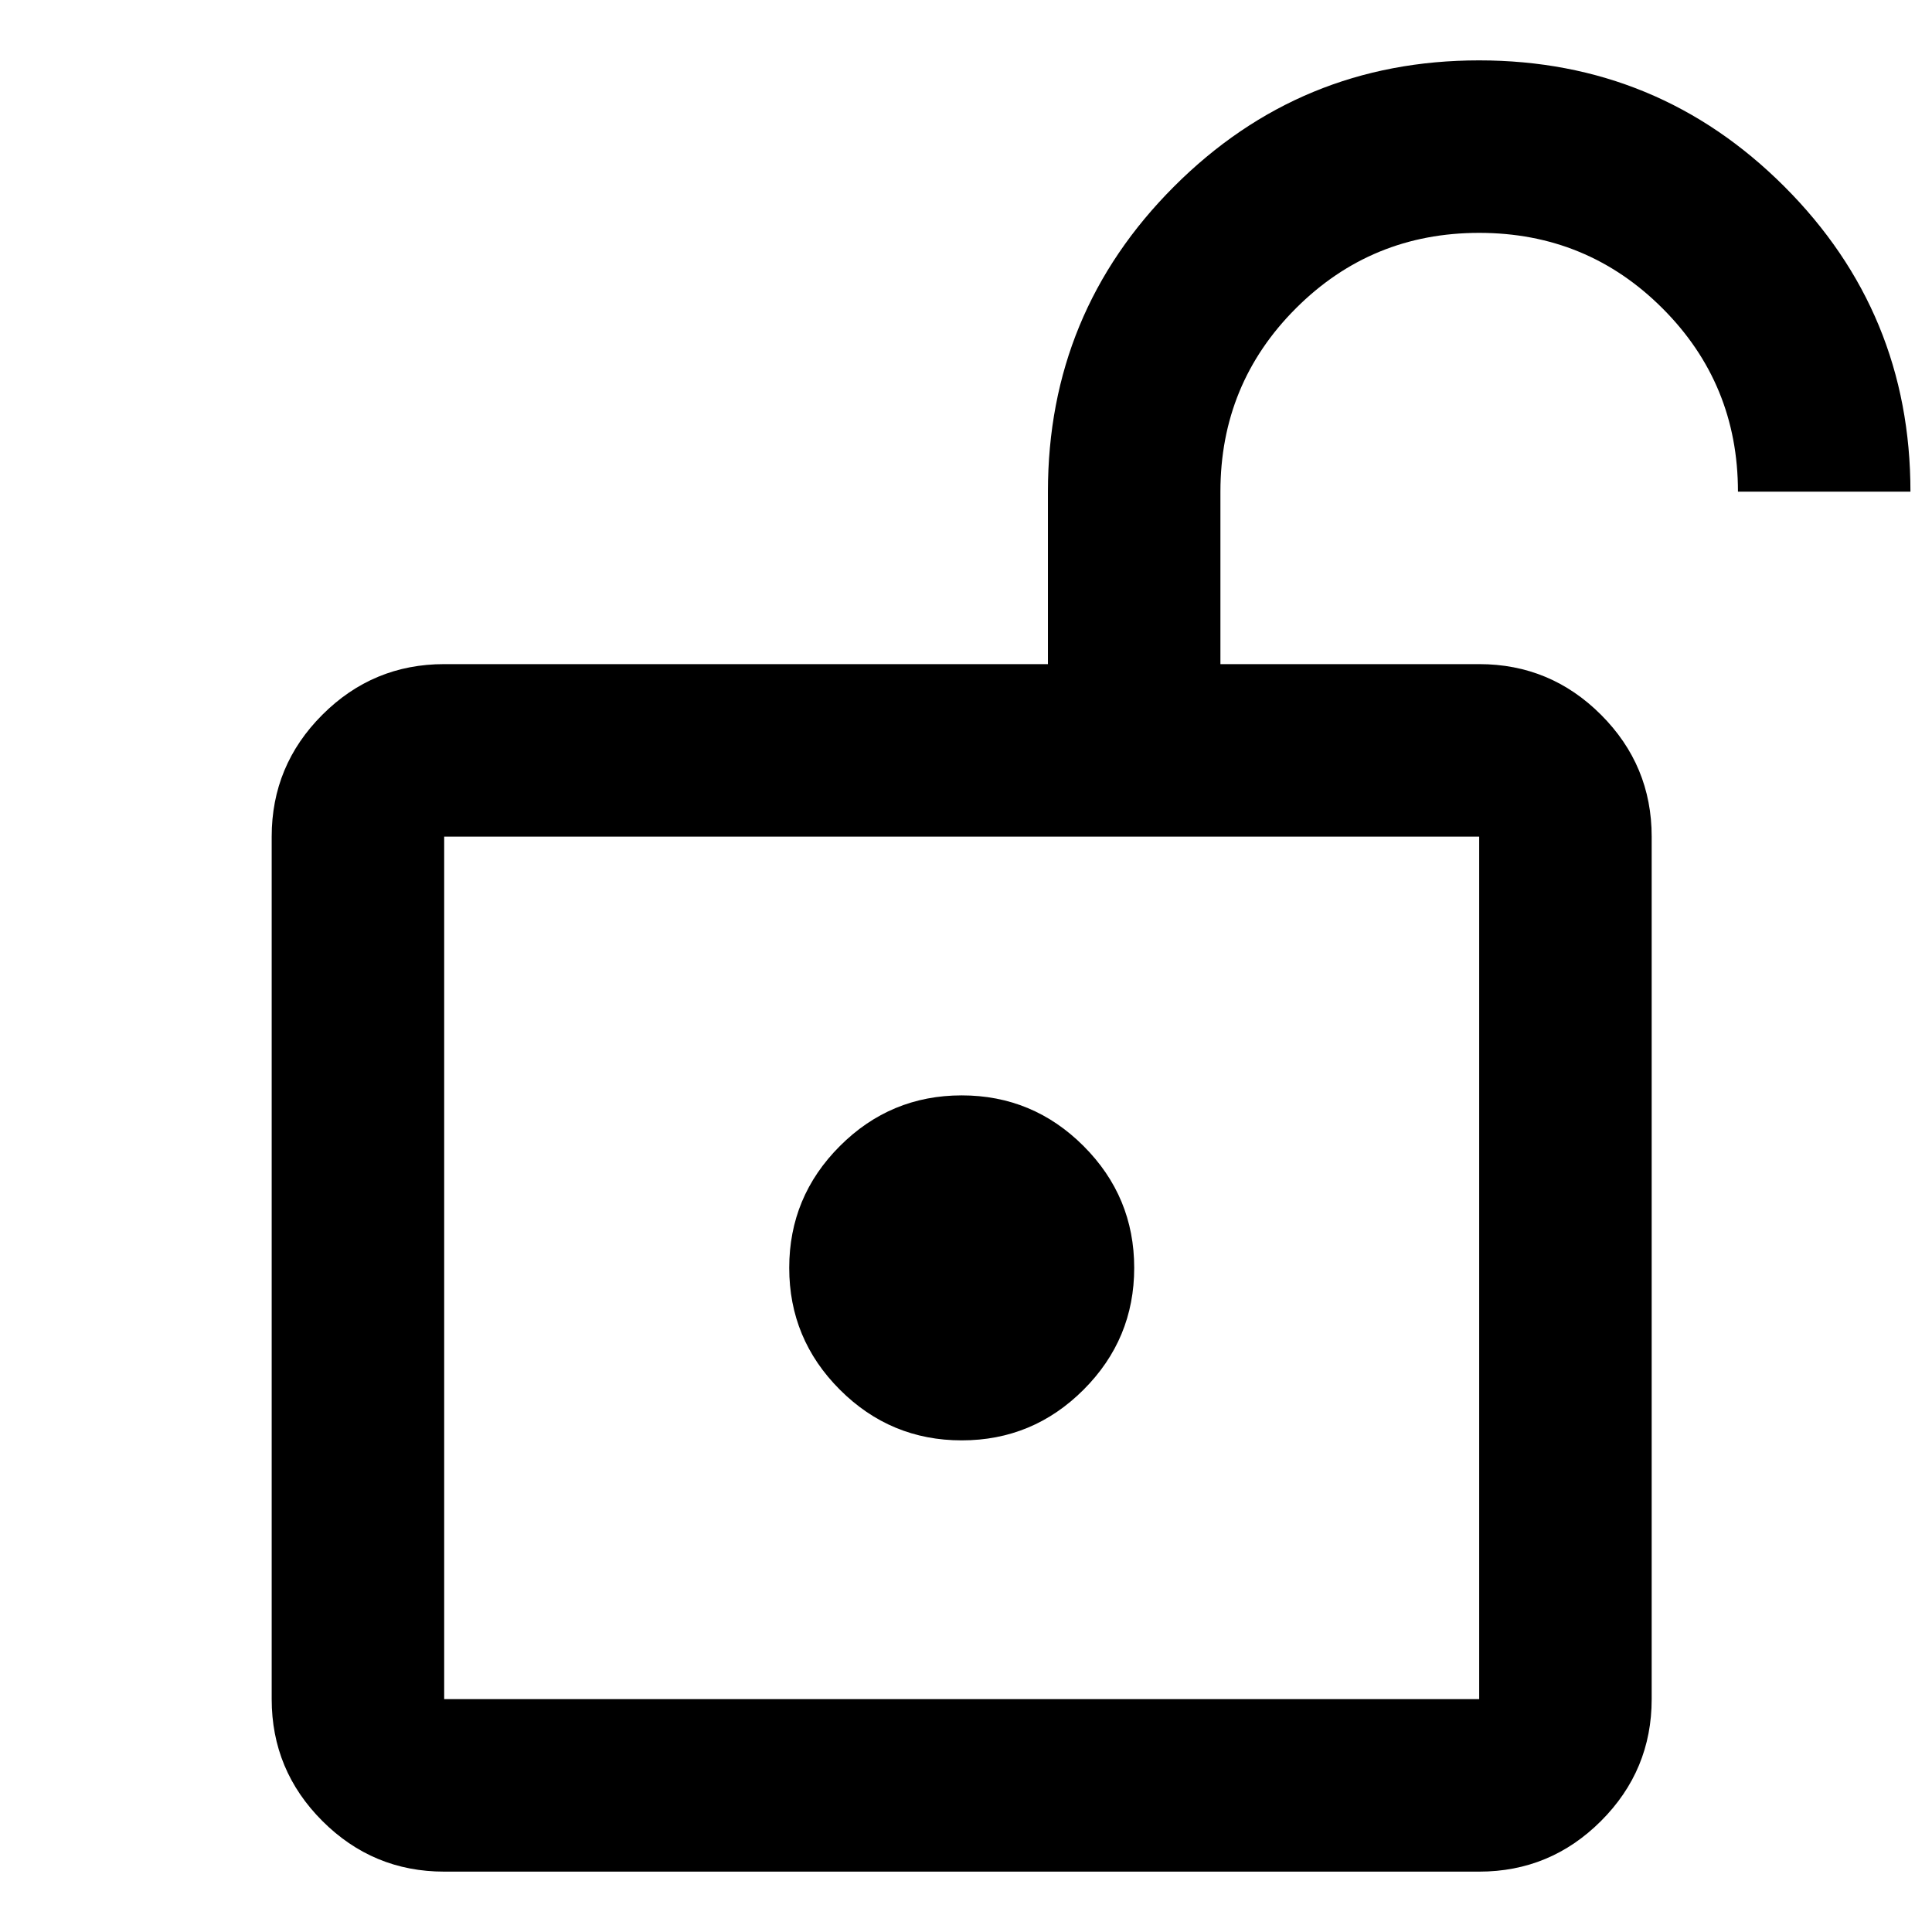 <svg  xmlns="http://www.w3.org/2000/svg" viewBox="0 0 32 32">
    <path d="M7.357 28.143h17.143v-14.286h-17.143v14.286zM15.929 23.857q1.179 0 2.018-0.839t0.839-2.018-0.839-2.018-2.018-0.839-2.018 0.839-0.839 2.018 0.839 2.018 2.018 0.839zM7.357 28.143v0zM7.357 31q-1.179 0-2.018-0.839t-0.839-2.018v-14.286q0-1.179 0.839-2.018t2.018-0.839h10v-2.857q0-2.964 2.089-5.054t5.054-2.089 5.054 2.089 2.089 5.054h-2.857q0-1.786-1.25-3.036t-3.036-1.25-3.036 1.25-1.25 3.036v2.857h4.286q1.179 0 2.018 0.839t0.839 2.018v14.286q0 1.179-0.839 2.018t-2.018 0.839h-17.143z"></path>
  </svg>